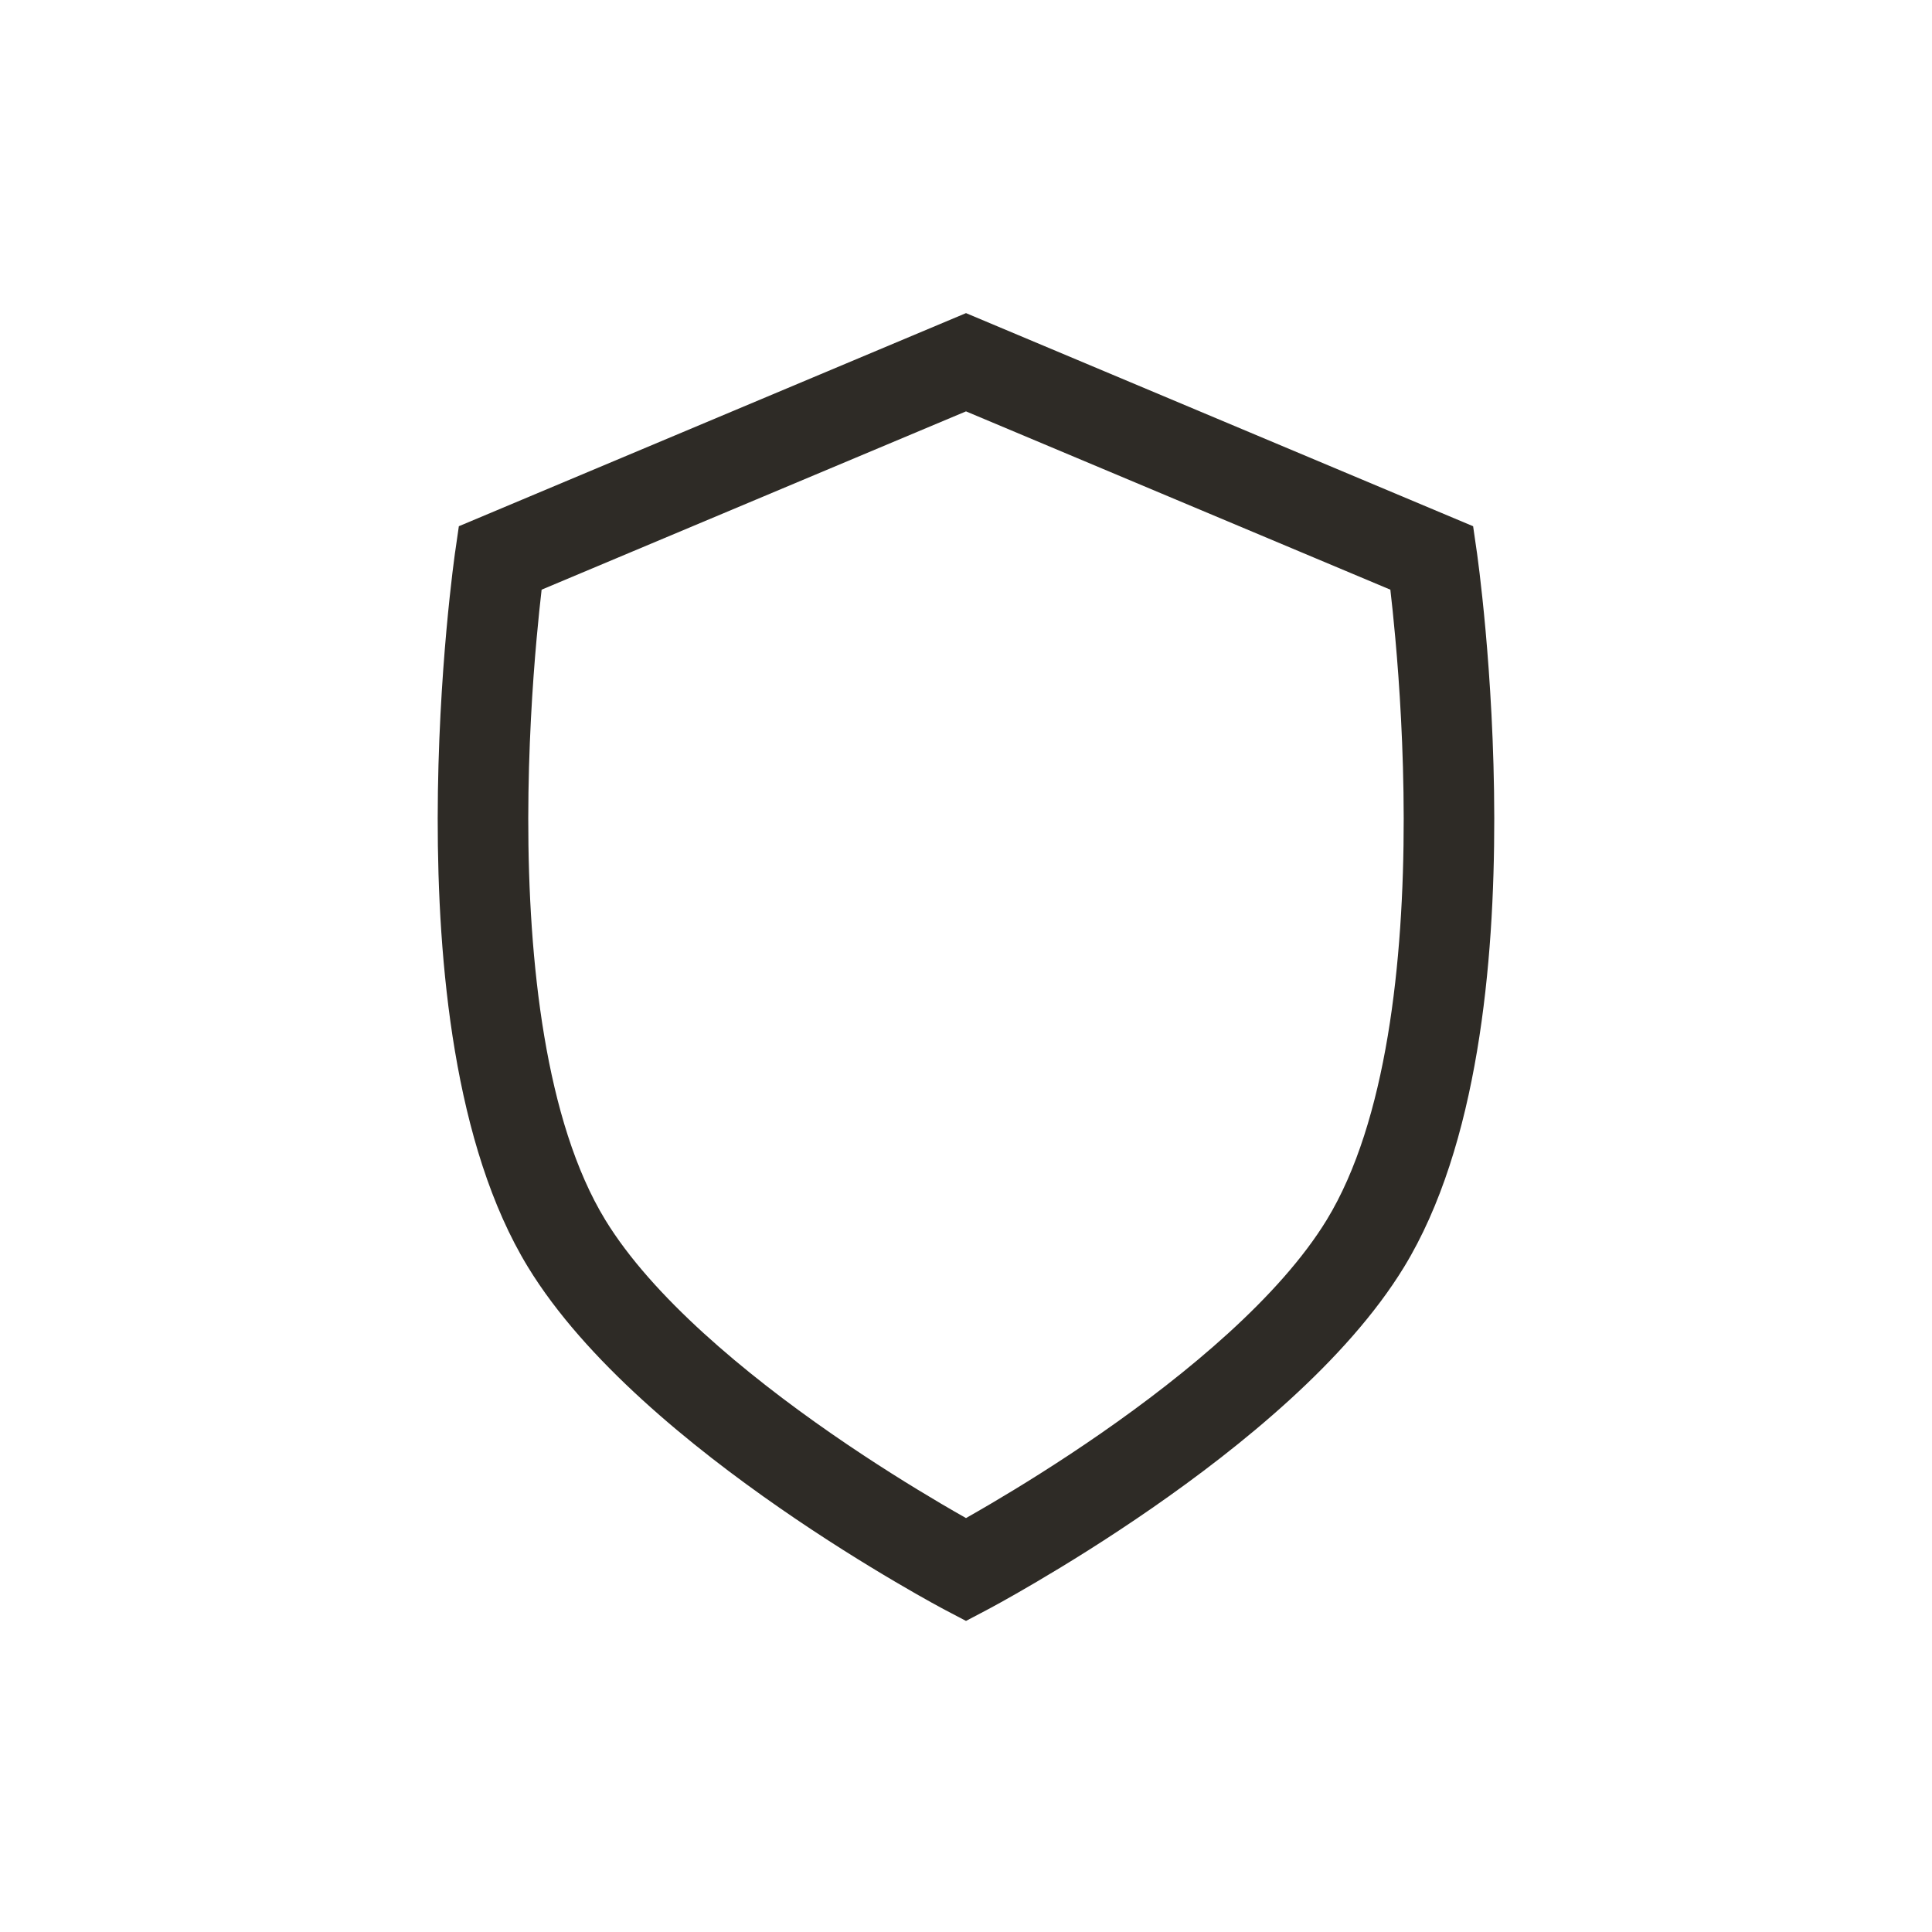 <svg width="56" height="56" viewBox="0 0 56 56" fill="none" xmlns="http://www.w3.org/2000/svg">
<path fill-rule="evenodd" clip-rule="evenodd" d="M28 9.076L42.699 15.253L42.805 15.987L41.506 16.176C42.805 15.987 42.805 15.987 42.805 15.987L42.807 16L42.812 16.033L42.828 16.155C42.843 16.261 42.862 16.414 42.886 16.611C42.933 17.004 42.996 17.569 43.059 18.266C43.184 19.658 43.31 21.584 43.312 23.717C43.316 27.898 42.849 33.198 40.698 36.724C39.034 39.451 35.94 41.946 33.403 43.706C32.112 44.602 30.919 45.337 30.049 45.849C29.614 46.106 29.258 46.307 29.009 46.445C28.885 46.514 28.787 46.567 28.72 46.603L28.642 46.645L28.62 46.656L28.612 46.661C28.612 46.661 28.611 46.661 28 45.5C27.388 46.661 27.387 46.661 27.387 46.661L27.379 46.656L27.357 46.645L27.279 46.603C27.212 46.567 27.114 46.514 26.99 46.445C26.741 46.307 26.385 46.106 25.95 45.849C25.08 45.337 23.887 44.602 22.596 43.706C20.059 41.946 16.966 39.451 15.302 36.724C13.151 33.198 12.684 27.898 12.687 23.718C12.689 21.584 12.815 19.658 12.94 18.266C13.003 17.569 13.066 17.004 13.113 16.611C13.137 16.414 13.157 16.261 13.171 16.155L13.187 16.033L13.192 16.001L13.193 15.991L13.194 15.989C13.194 15.988 13.194 15.987 14.493 16.176L13.194 15.989L13.3 15.253L28 9.076ZM15.699 17.092C15.658 17.45 15.606 17.928 15.555 18.501C15.434 19.838 15.314 21.684 15.312 23.72C15.309 27.879 15.807 32.511 17.543 35.357C18.901 37.582 21.595 39.817 24.092 41.549C25.317 42.399 26.453 43.099 27.281 43.587C27.558 43.75 27.8 43.889 28 44.002C28.199 43.889 28.441 43.75 28.718 43.587C29.547 43.099 30.682 42.399 31.907 41.549C34.404 39.817 37.099 37.582 38.457 35.357C40.193 32.511 40.691 27.879 40.687 23.72C40.685 21.684 40.565 19.838 40.444 18.501C40.393 17.928 40.342 17.45 40.3 17.092L28 11.924L15.699 17.092ZM28 45.5L27.387 46.661L28 46.983L28.612 46.661L28 45.5Z" fill="#2E2B26"/>
</svg>
